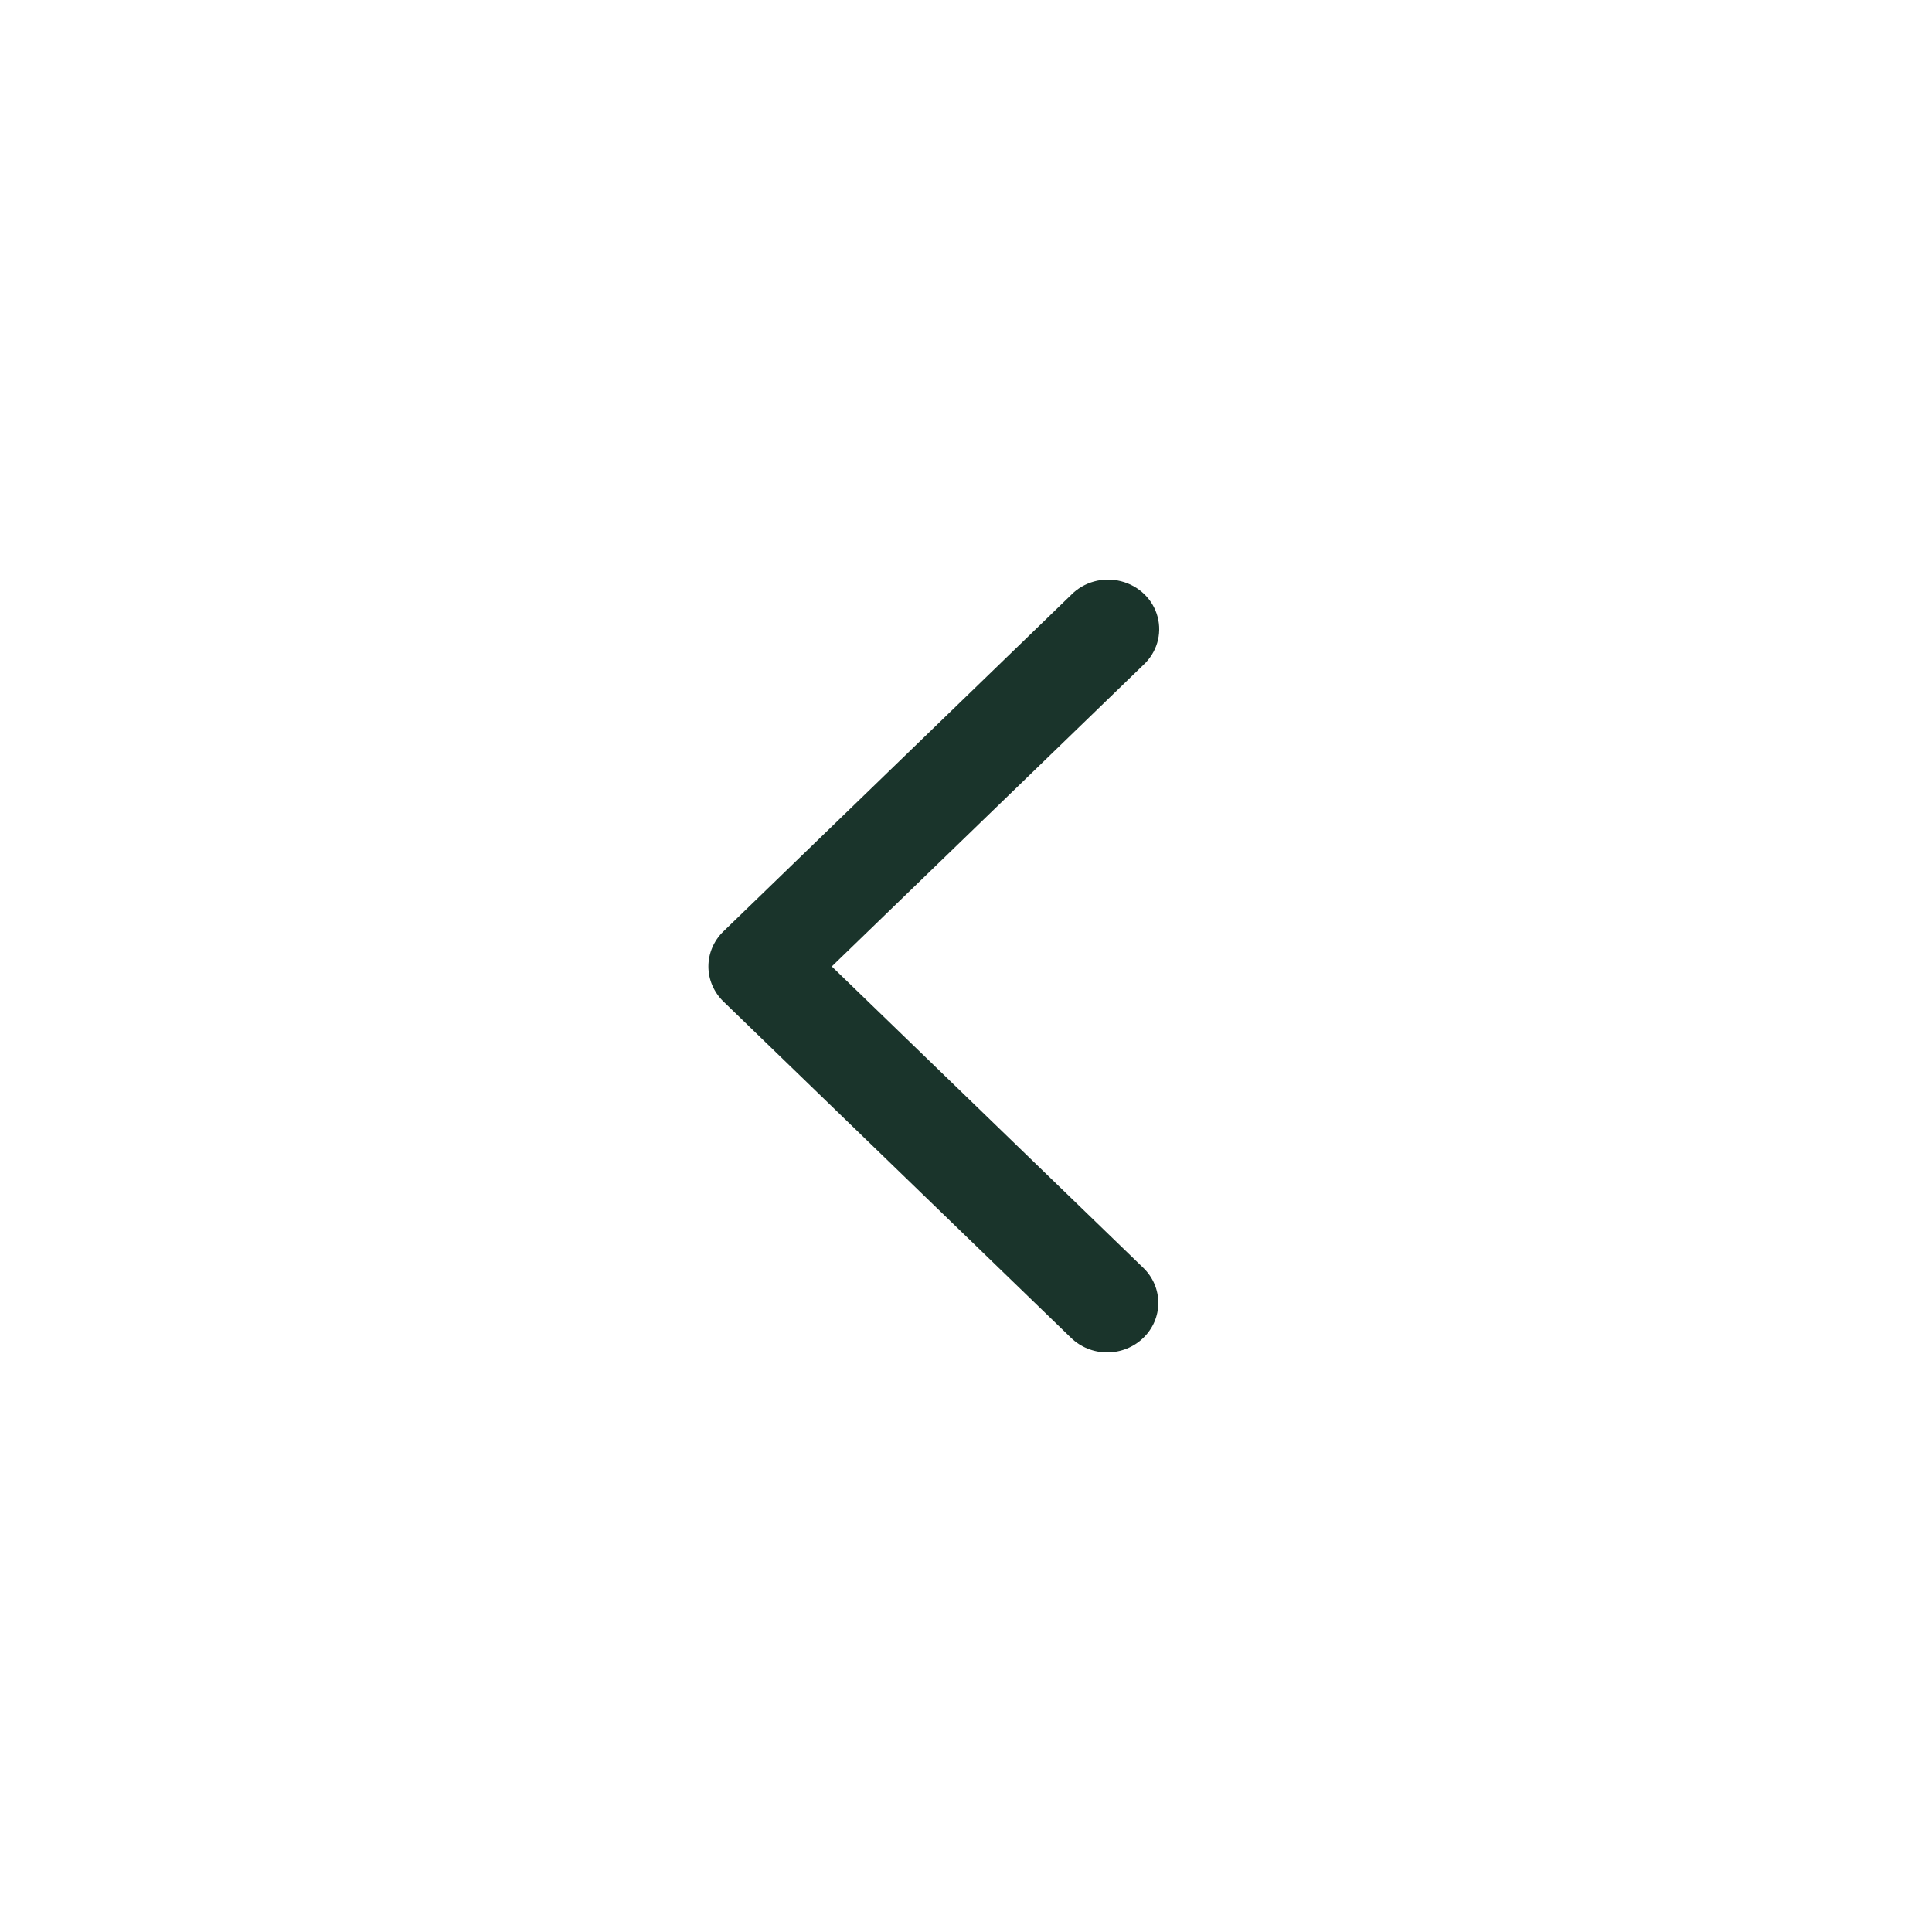<svg width="30" height="30" viewBox="0 0 30 30" fill="none" xmlns="http://www.w3.org/2000/svg">
<g id="ico_back">
<path id="Path Copy 8" d="M17.754 20.774C17.605 20.919 17.403 21 17.192 21C16.982 21 16.78 20.919 16.631 20.774L11.233 15.551C11.084 15.406 11 15.211 11 15.007C11 14.803 11.084 14.607 11.233 14.463L16.631 9.239C16.83 9.036 17.126 8.954 17.405 9.025C17.685 9.095 17.903 9.306 17.975 9.577C18.047 9.848 17.962 10.135 17.752 10.327L12.916 15.007L17.752 19.686C17.902 19.83 17.986 20.026 17.986 20.23C17.987 20.434 17.903 20.63 17.754 20.774Z" fill="#1A342B"/>
</g>
</svg>
